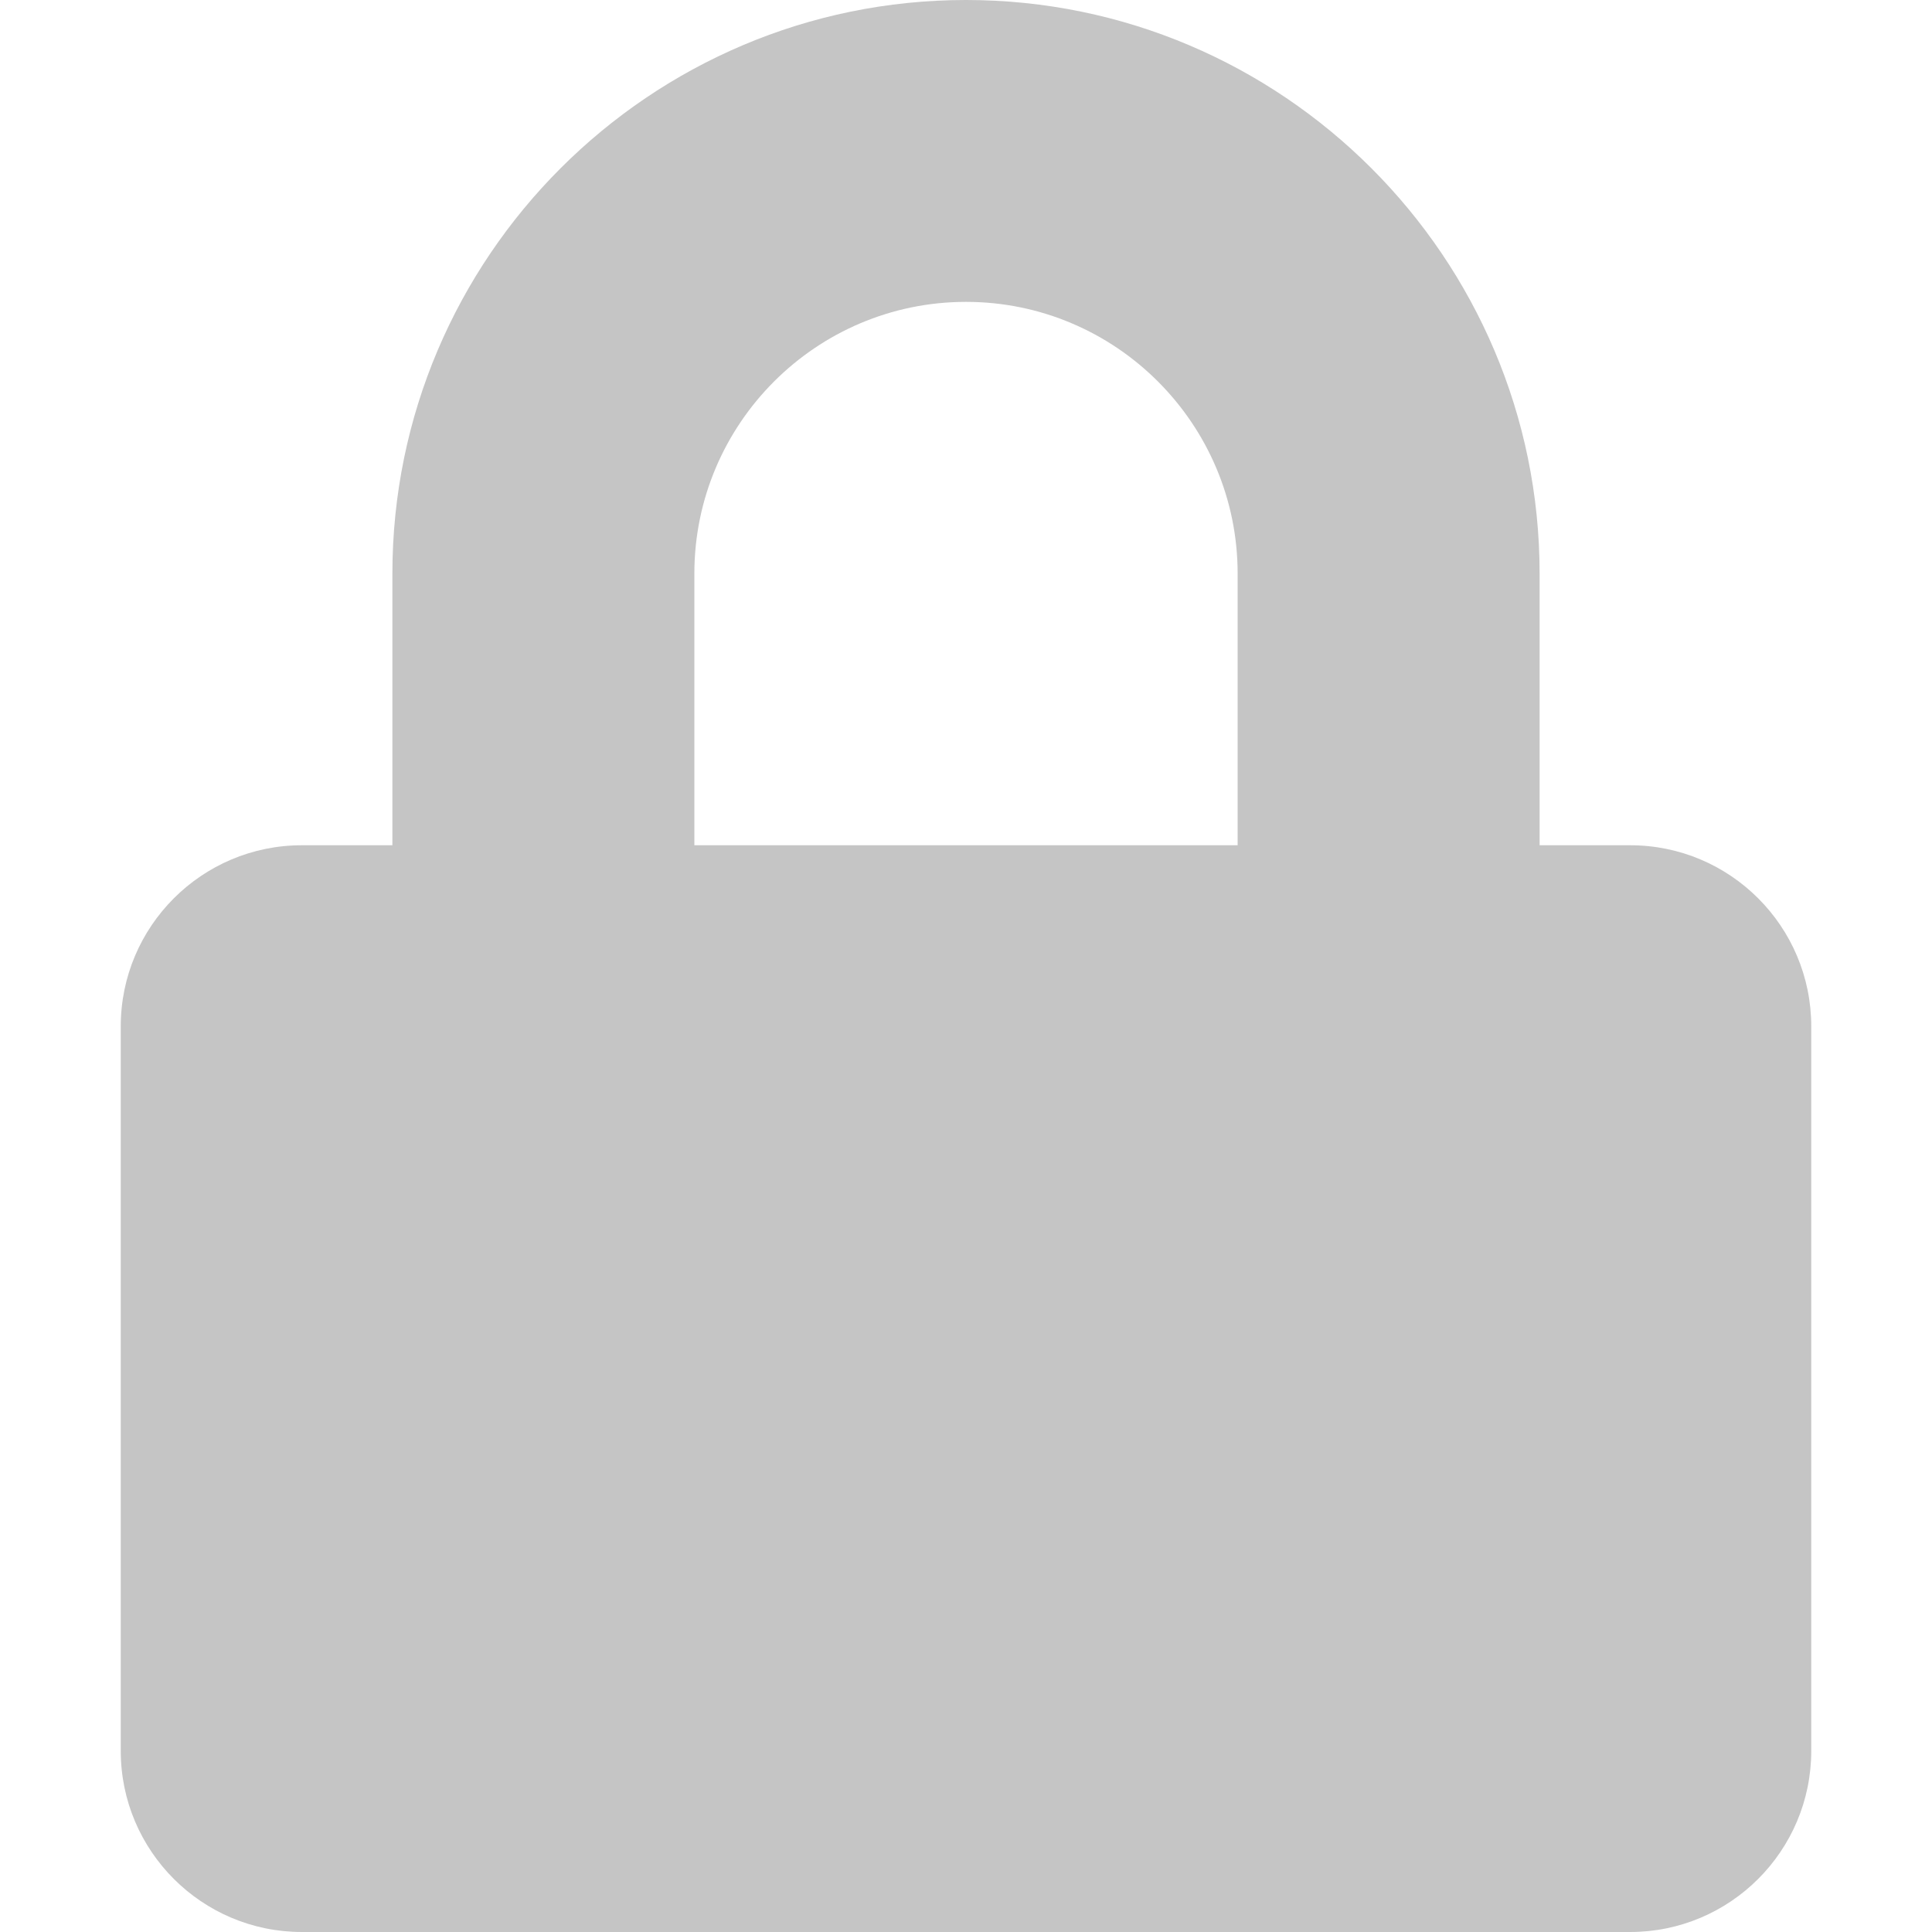 <svg width="20" height="20" viewBox="0 0 20 20" fill="none" xmlns="http://www.w3.org/2000/svg">
<path d="M16.875 8.75H15.938V5.938C15.938 2.664 13.273 0 10 0C6.727 0 4.062 2.664 4.062 5.938V8.75H3.125C2.09 8.75 1.25 9.59 1.25 10.625V18.125C1.25 19.16 2.09 20 3.125 20H16.875C17.91 20 18.75 19.16 18.75 18.125V10.625C18.75 9.59 17.91 8.75 16.875 8.75ZM12.812 8.75H7.188V5.938C7.188 4.387 8.449 3.125 10 3.125C11.551 3.125 12.812 4.387 12.812 5.938V8.75Z" fill="#C5C5C5"/>
</svg>
